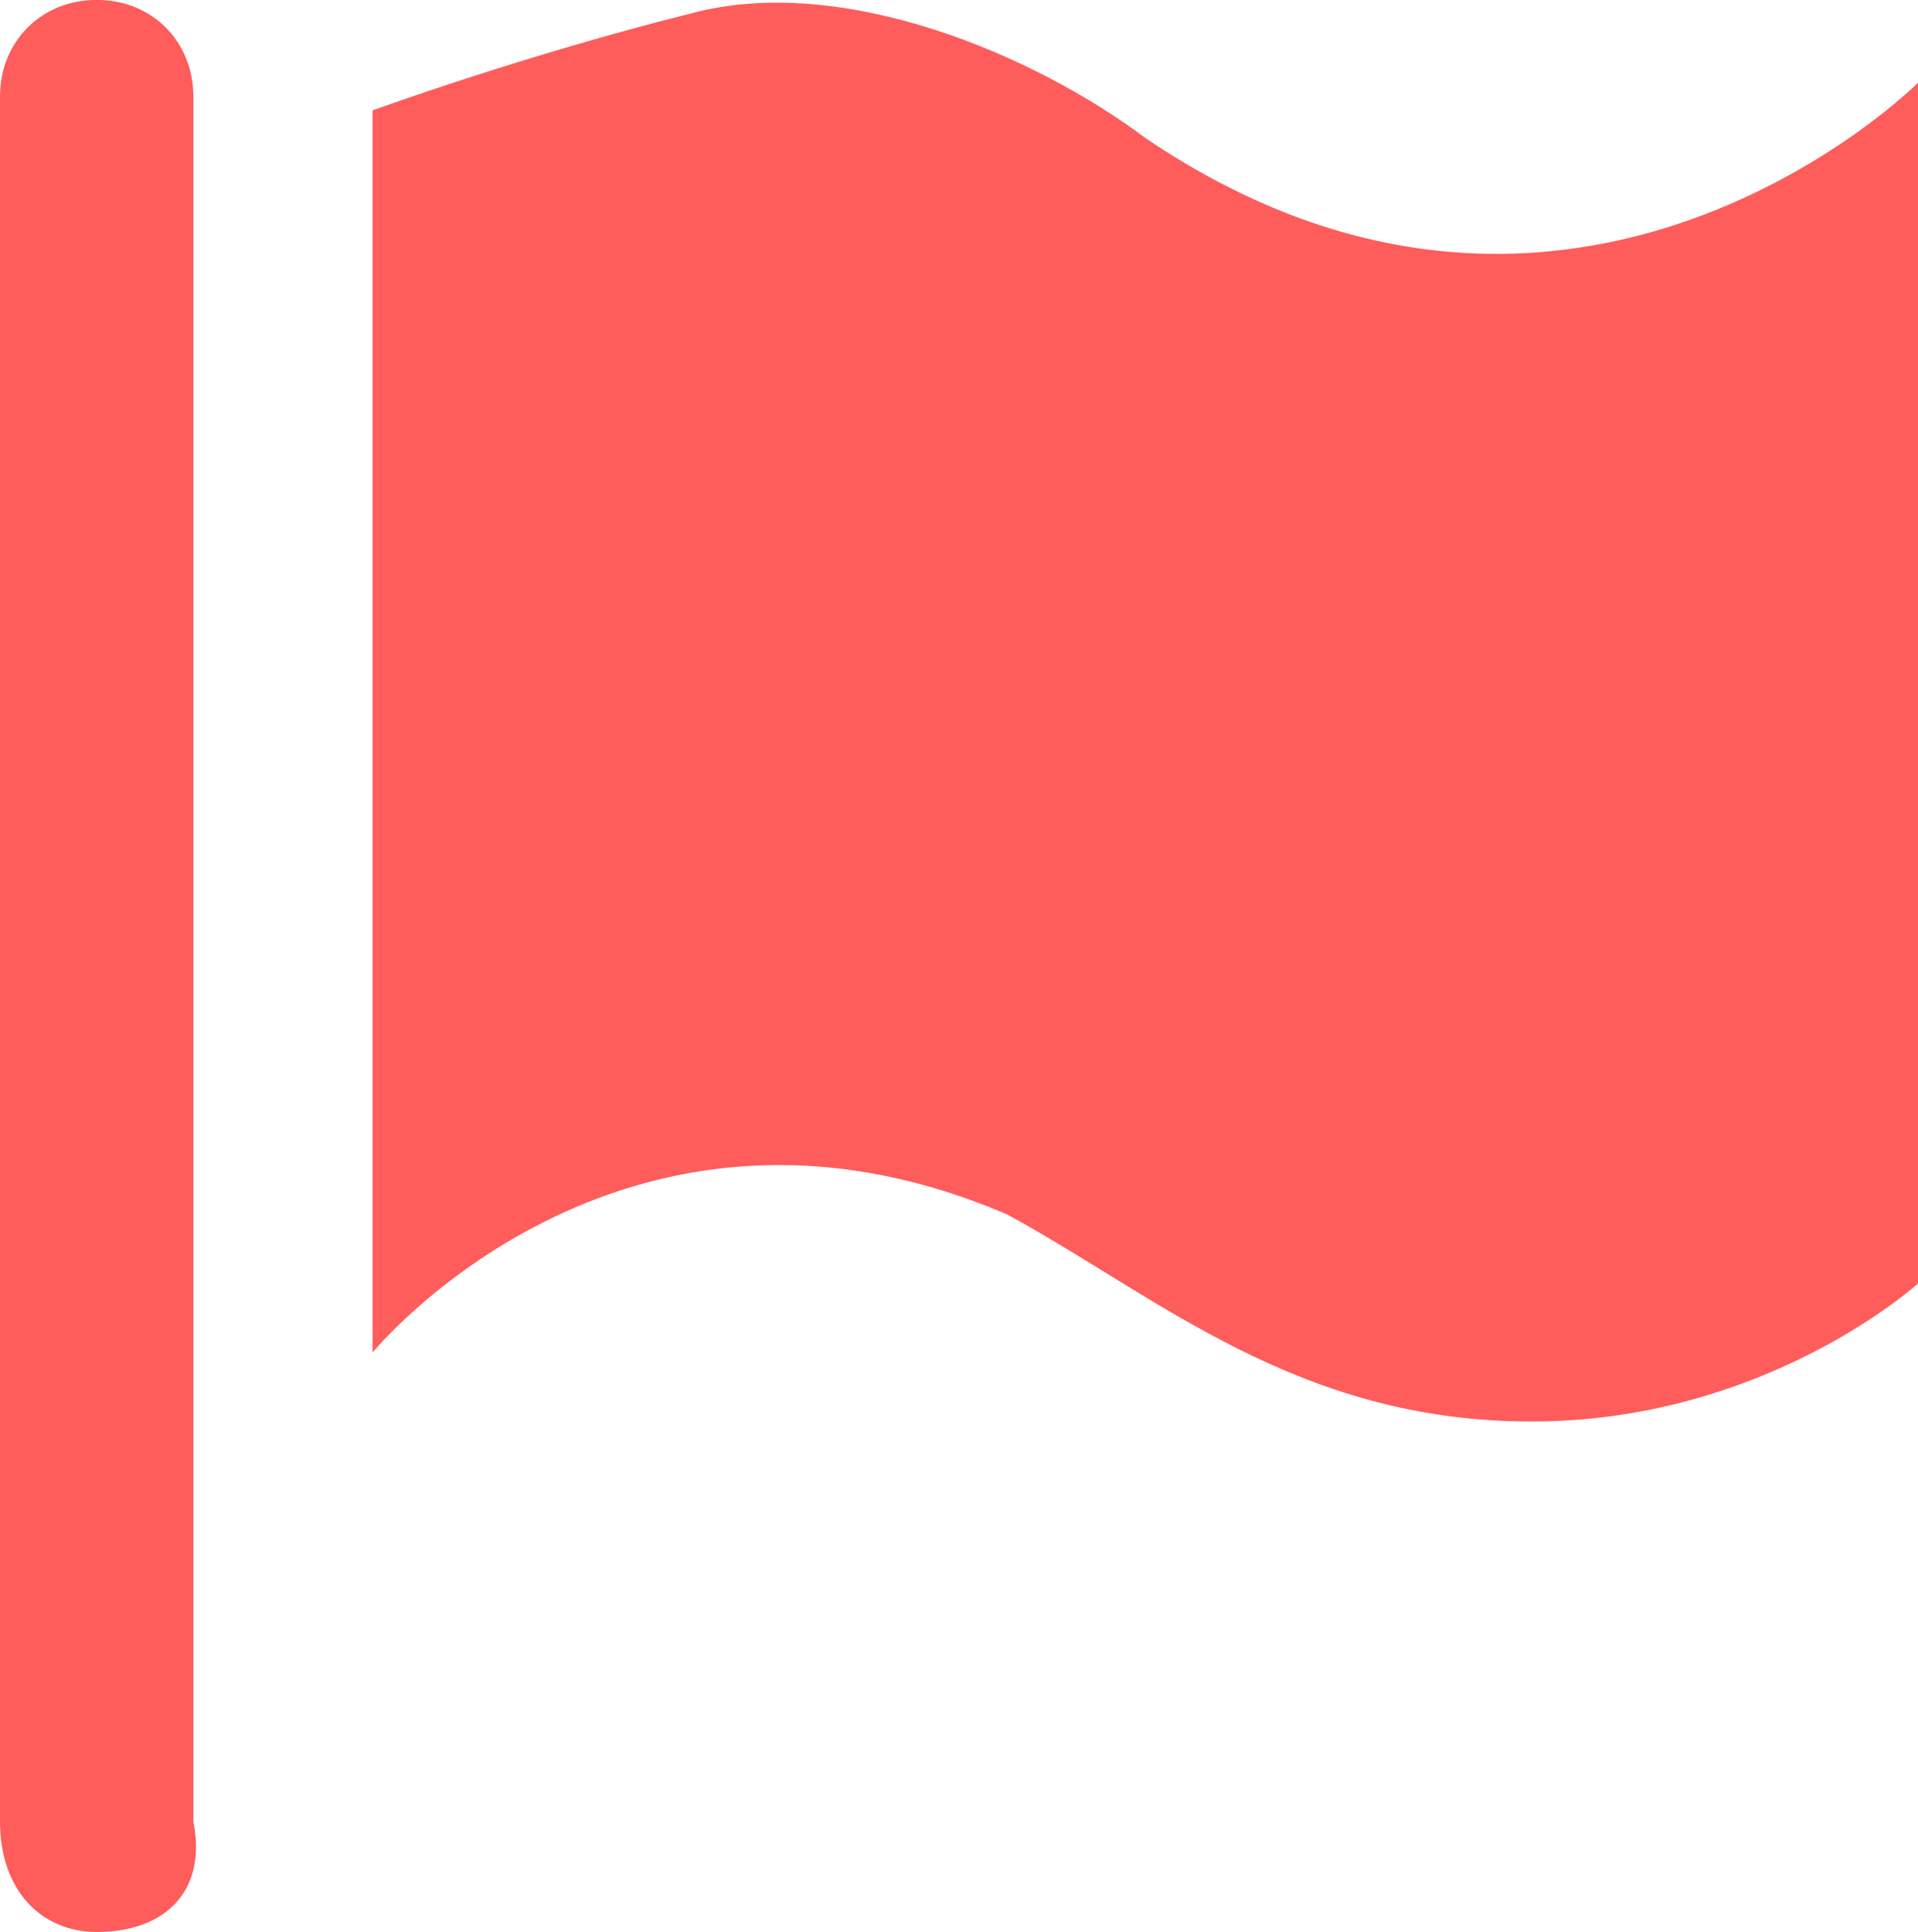 <svg id="图层_1" data-name="图层 1" xmlns="http://www.w3.org/2000/svg" xmlns:xlink="http://www.w3.org/1999/xlink" viewBox="0 0 813.35 819.2"><defs><style>.cls-1{fill:none;}.cls-2{clip-path:url(#clip-path);}.cls-3{fill:#ff5c5c;}</style><clipPath id="clip-path" transform="translate(-553 -130.52)"><rect class="cls-1" x="553" y="130" width="813.84" height="820.72"/></clipPath></defs><g class="cls-2"><path class="cls-3" d="M711,177.33V704s105.32-128.73,269.16-58.51c64.37,35.1,122.88,87.77,222.36,87.77s163.84-58.52,163.84-58.52V165.63S1220.06,311.92,1038.67,189c-46.81-35.11-128.73-70.22-193.1-52.67-70.22,17.56-134.58,41-134.58,41M594,949.72c-23.41,0-41-17.55-41-46.81V171.48c0-23.4,17.55-41,41-41s41,17.56,41,41V902.91c5.85,29.26-11.7,46.81-41,46.81Zm0,0" transform="translate(-553 -130.52)"/></g></svg>